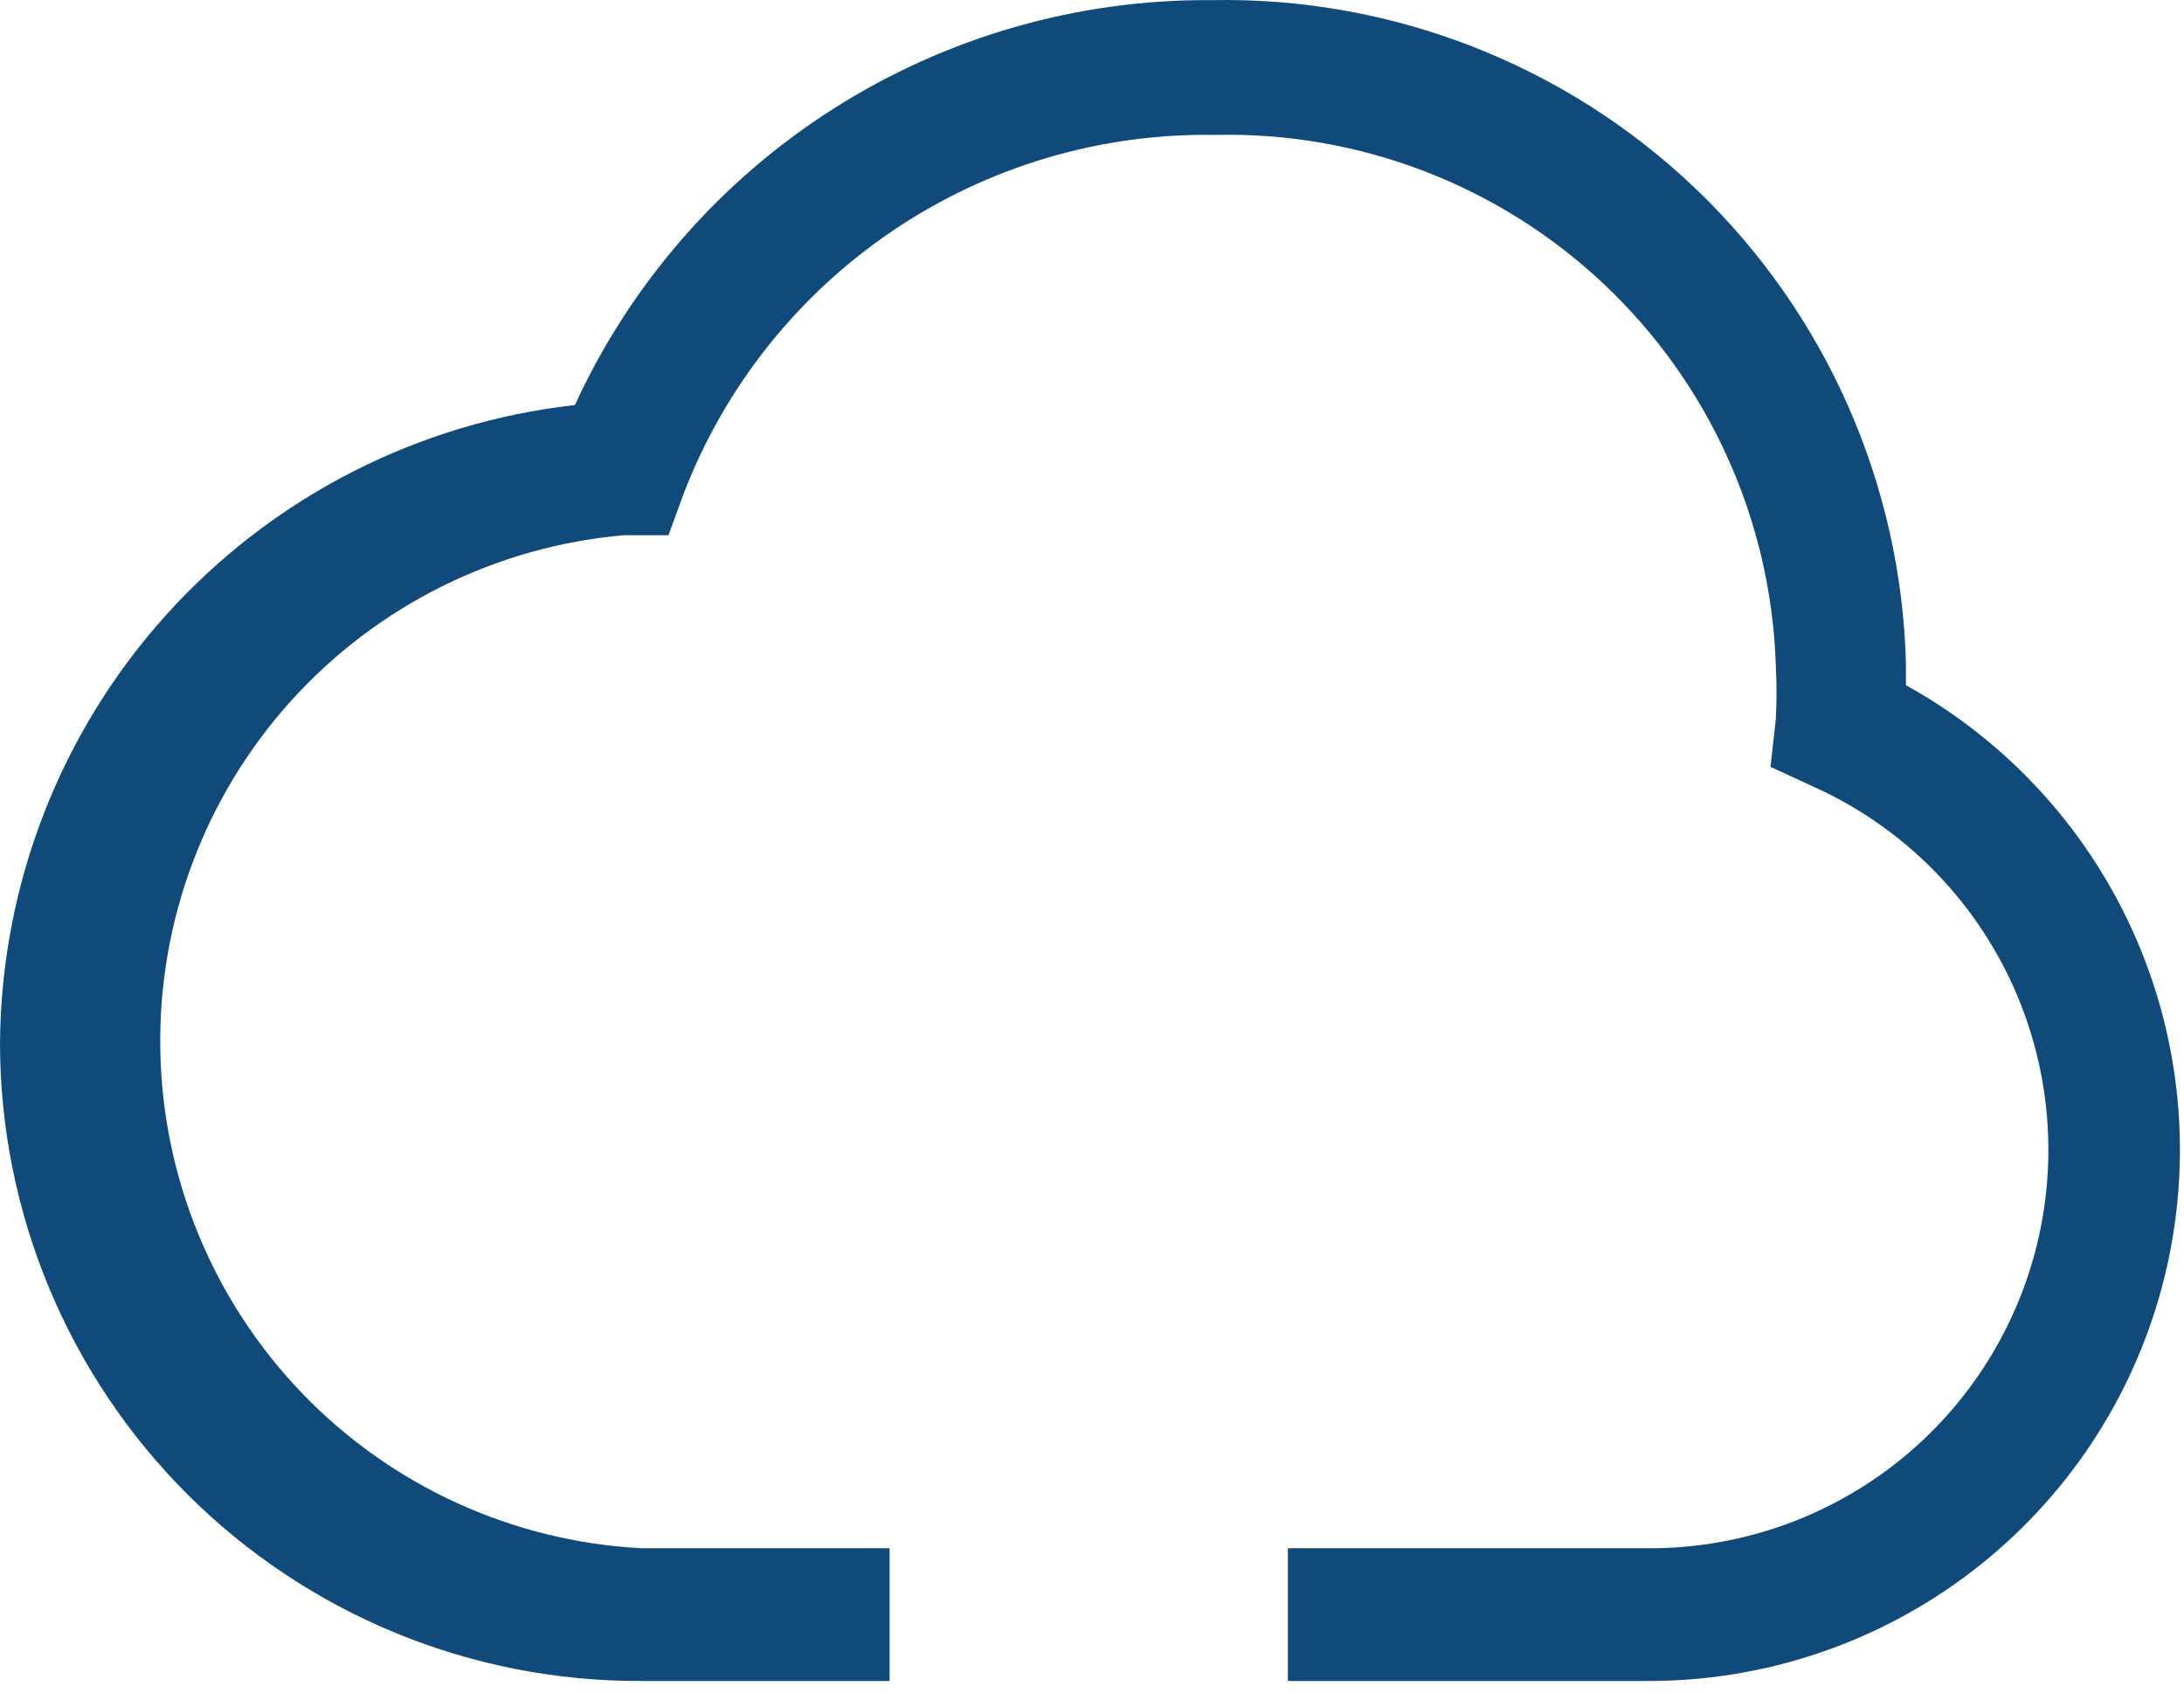 <svg width="89" height="69" viewBox="0 0 89 69" fill="none" xmlns="http://www.w3.org/2000/svg">
<path d="M77.669 27.924V27.058C77.484 19.729 74.408 12.771 69.112 7.703C63.815 2.634 56.728 -0.133 49.399 0.005C43.94 -0.04 38.584 1.494 33.977 4.422C29.369 7.35 25.706 11.546 23.428 16.507C17.013 17.223 11.084 20.268 6.766 25.065C2.447 29.862 0.04 36.078 0 42.532C0.007 45.952 0.688 49.337 2.004 52.494C3.32 55.65 5.246 58.516 7.67 60.928C10.095 63.34 12.971 65.251 16.134 66.55C19.298 67.85 22.686 68.514 26.106 68.503H36.251V63.092H26.106C20.877 62.809 15.95 60.555 12.317 56.783C8.685 53.011 6.618 48.002 6.532 42.766C6.446 37.53 8.348 32.456 11.855 28.567C15.362 24.679 20.213 22.264 25.43 21.81H27.242L27.864 20.105C29.542 15.747 32.517 12.01 36.388 9.397C40.258 6.784 44.838 5.423 49.507 5.497C55.402 5.358 61.113 7.555 65.394 11.609C69.677 15.663 72.183 21.245 72.367 27.139C72.404 27.86 72.404 28.582 72.367 29.303L72.15 31.251L73.909 32.063C77.31 33.595 80.079 36.252 81.751 39.586C83.423 42.921 83.896 46.729 83.089 50.371C82.283 54.013 80.246 57.266 77.323 59.583C74.399 61.9 70.767 63.139 67.037 63.092H52.483V68.503H67.037C71.848 68.537 76.534 66.968 80.353 64.042C84.173 61.116 86.909 57.001 88.128 52.346C89.347 47.692 88.981 42.764 87.087 38.341C85.193 33.918 81.879 30.253 77.669 27.924Z" fill="#0F4A7B"/>
</svg>
